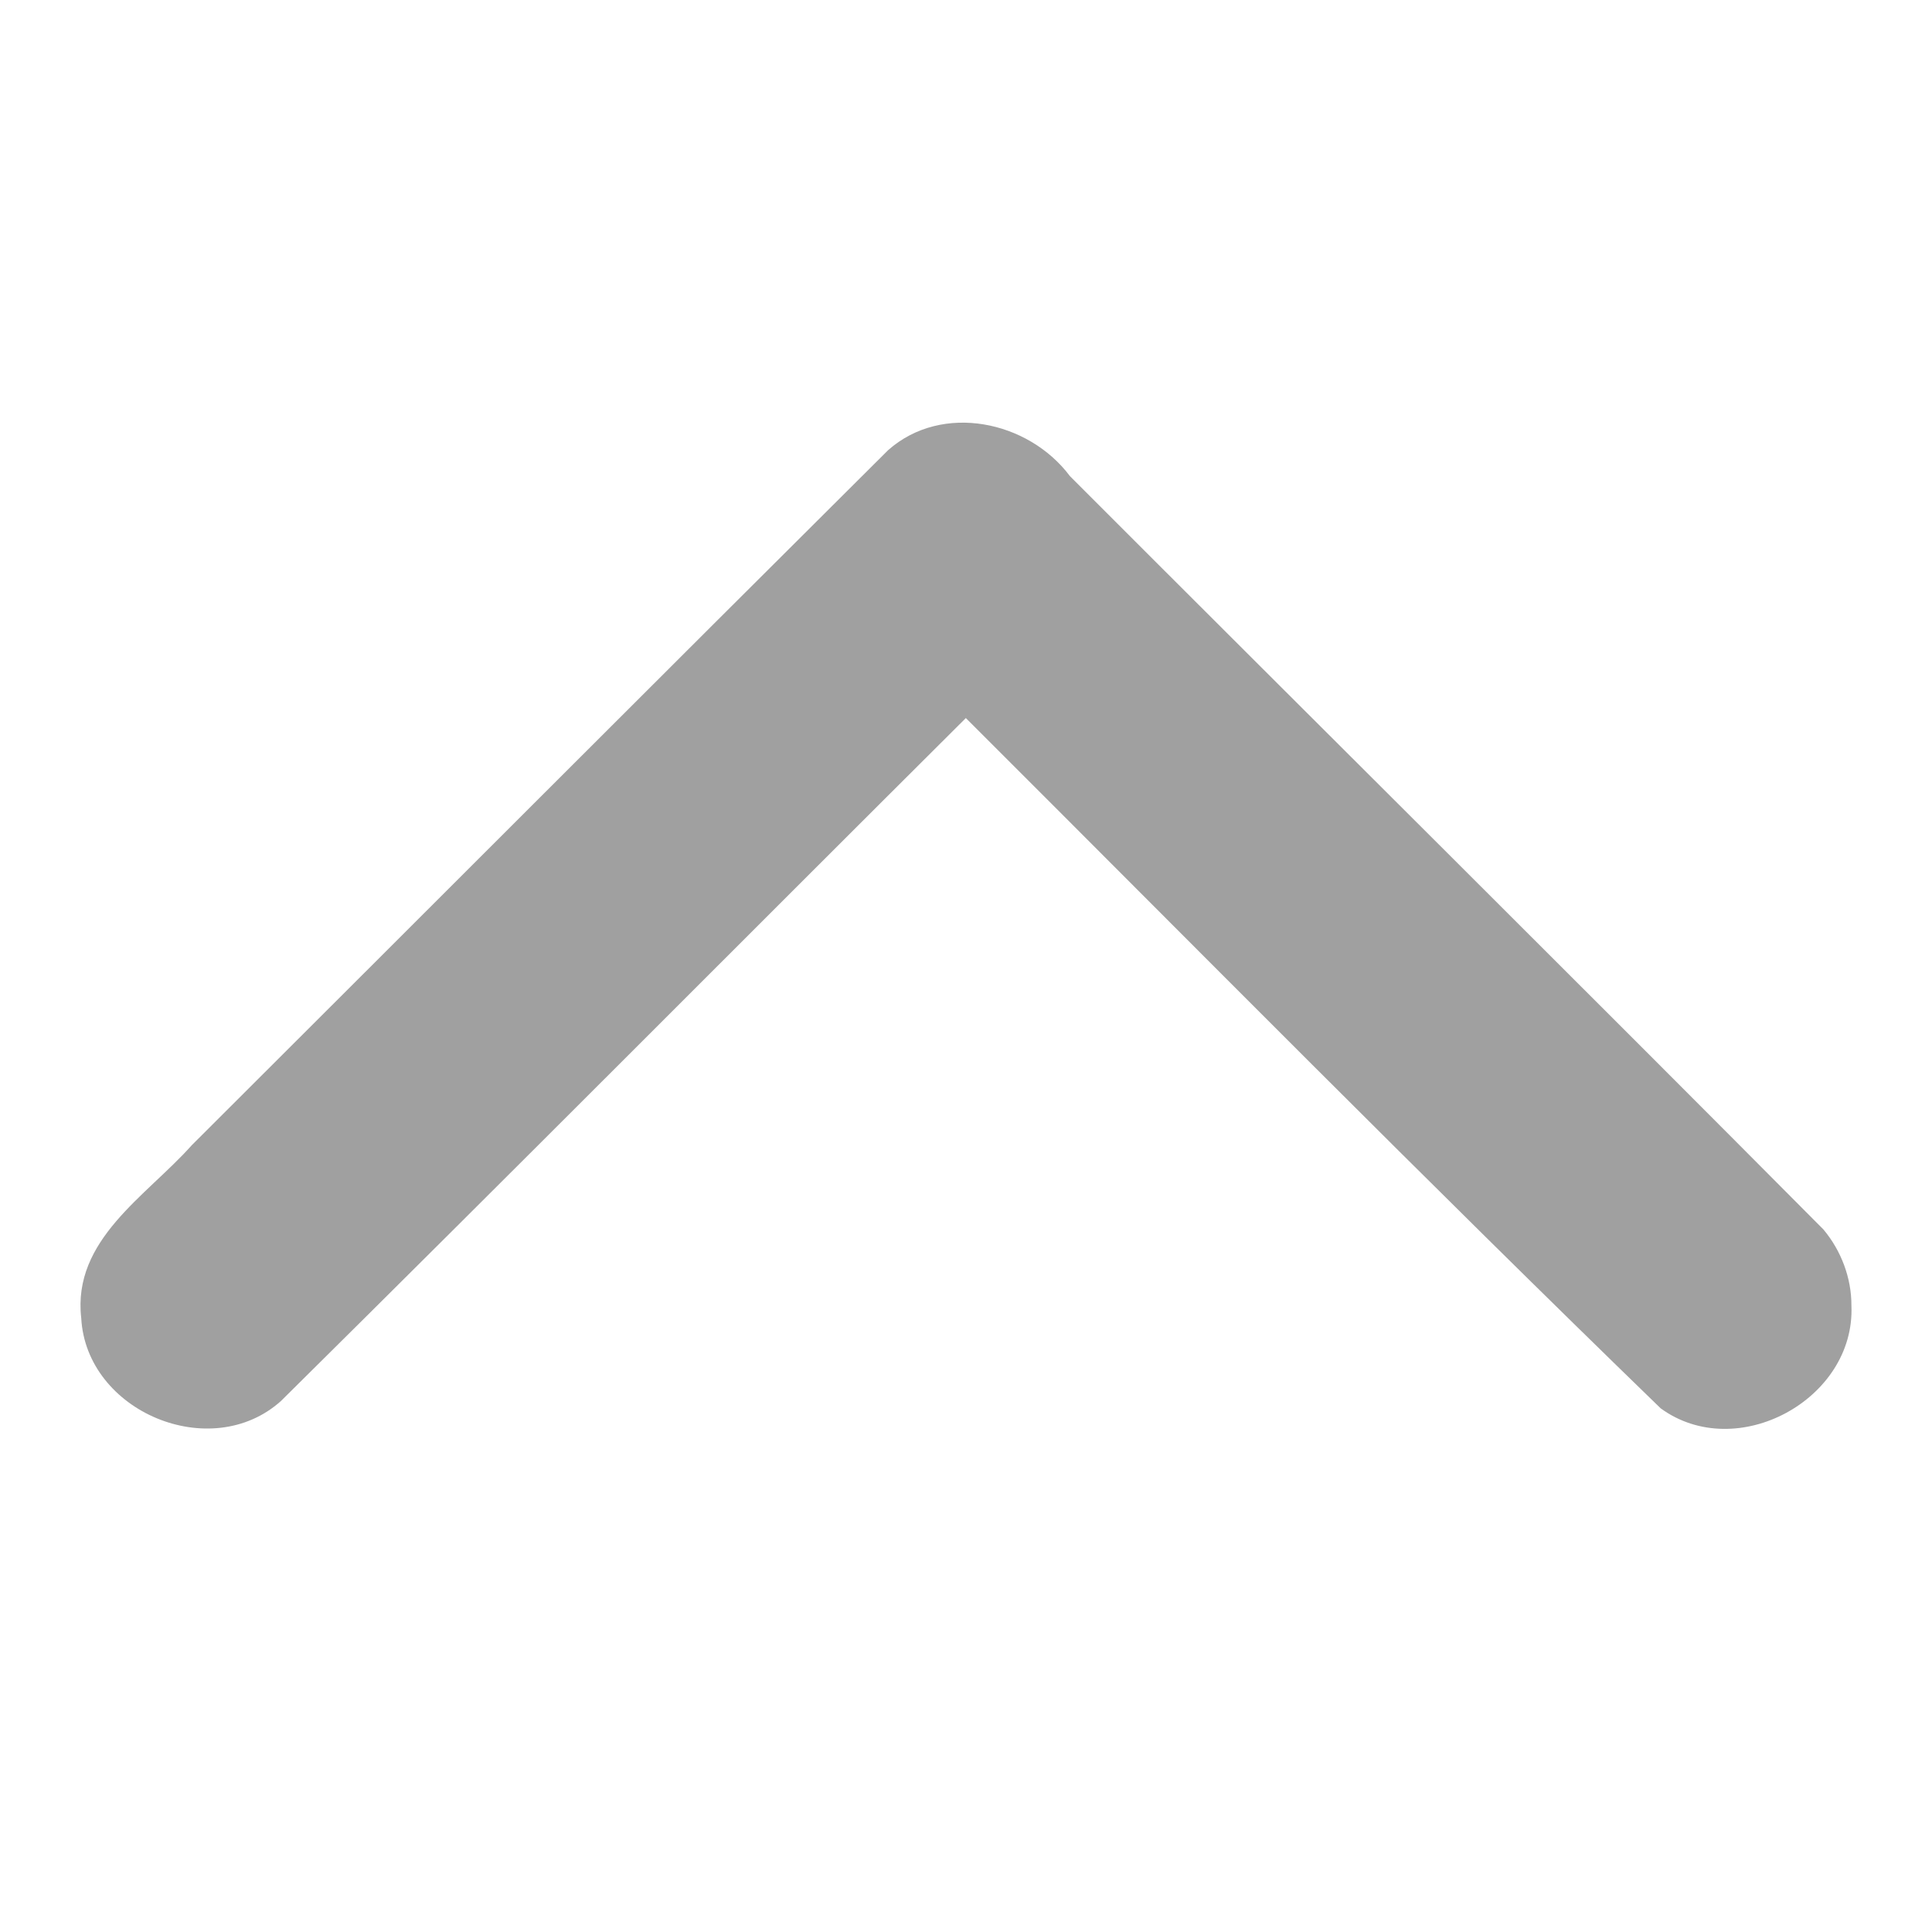 <svg xmlns="http://www.w3.org/2000/svg" xmlns:xlink="http://www.w3.org/1999/xlink" width="48" height="48">
  <defs id="acyl-settings">
    <linearGradient id="acyl-gradient" x1="0%" x2="0%" y1="0%" y2="100%">
      <stop offset="100%" style="stop-color:#A0A0A0;stop-opacity:1"/>
    </linearGradient>
    <g id="acyl-filter">
      <filter id="filter"/>
    </g>
    <g id="acyl-drawing">
      <path id="path-main" d="m 45.998,32.44 c 0.098,2.329 -2.851,3.928 -4.74,2.549 C 35.436,29.343 29.735,23.57 23.996,17.84 18.321,23.492 12.674,29.174 6.981,34.807 c -1.739,1.563 -4.839,0.269 -4.963,-2.062 -0.221,-1.947 1.615,-3.023 2.744,-4.29 5.77,-5.756 11.527,-11.524 17.304,-17.272 1.344,-1.188 3.487,-0.73 4.516,0.646 6.236,6.242 12.501,12.457 18.72,18.716 0.441,0.526 0.699,1.206 0.696,1.895 z"/>
    </g>
  </defs>
  <g id="acyl-visual">
    <use id="visible1" style="fill:url(#acyl-gradient);filter:url(#filter)" xlink:href="#acyl-drawing"/>
  </g>
</svg>
